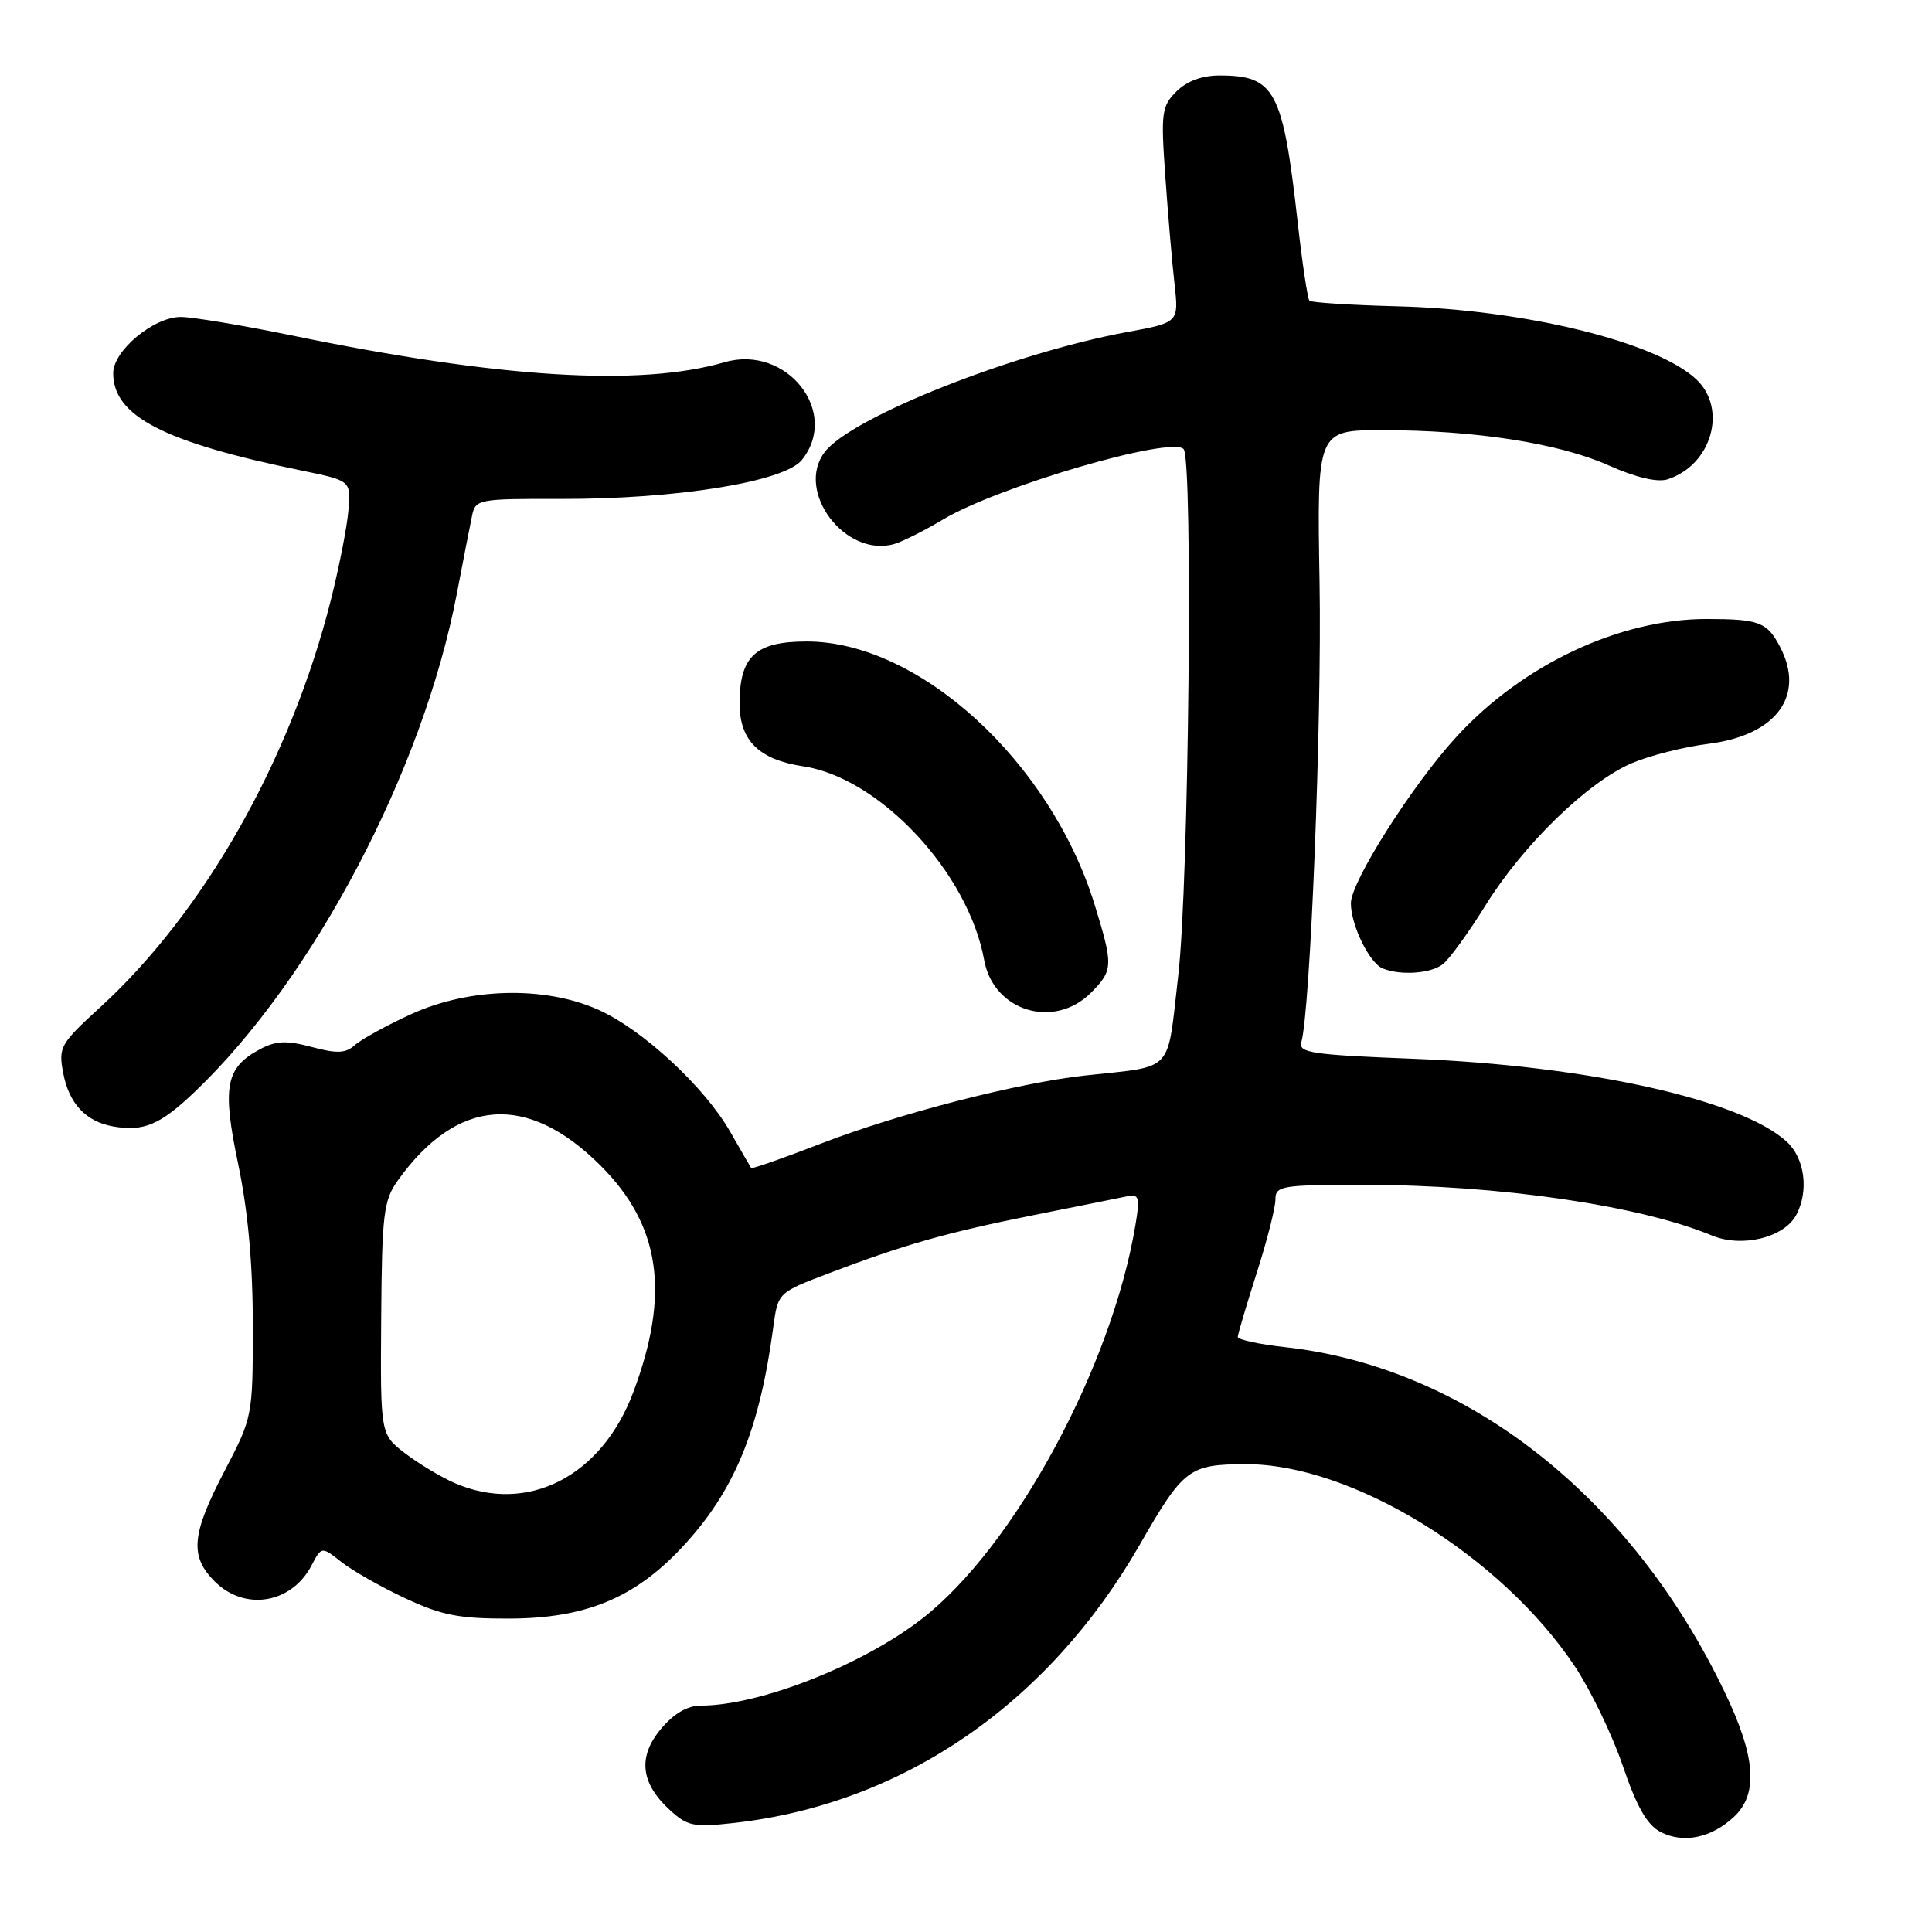<?xml version="1.0" encoding="UTF-8" standalone="no"?>
<!DOCTYPE svg PUBLIC "-//W3C//DTD SVG 1.1//EN" "http://www.w3.org/Graphics/SVG/1.1/DTD/svg11.dtd" >
<svg xmlns="http://www.w3.org/2000/svg" xmlns:xlink="http://www.w3.org/1999/xlink" version="1.1" viewBox="0 0 256 256">
 <g >
 <path fill="currentColor"
d=" M 229.75 240.75 C 233.01 237.71 232.65 232.79 228.54 224.23 C 216.08 198.22 194.35 181.17 170.25 178.50 C 166.81 178.12 164.01 177.51 164.01 177.15 C 164.02 176.79 165.14 173.00 166.51 168.71 C 167.88 164.43 169.00 160.04 169.00 158.96 C 169.00 157.12 169.74 157.00 180.78 157.00 C 198.58 157.00 217.23 159.72 226.84 163.71 C 230.80 165.36 236.40 164.00 238.01 160.99 C 239.71 157.81 239.15 153.48 236.75 151.28 C 230.68 145.71 210.32 141.19 187.23 140.29 C 173.88 139.77 172.02 139.50 172.43 138.10 C 173.63 134.00 175.16 95.41 174.85 77.25 C 174.50 57.00 174.50 57.00 183.18 57.00 C 195.45 57.00 206.57 58.73 213.16 61.67 C 216.74 63.27 219.60 63.94 220.94 63.52 C 226.80 61.66 228.95 54.17 224.75 50.25 C 219.45 45.29 201.96 41.02 185.23 40.59 C 179.03 40.43 173.76 40.09 173.51 39.85 C 173.27 39.60 172.56 34.92 171.95 29.45 C 169.98 11.93 168.95 10.00 161.57 10.00 C 159.27 10.00 157.25 10.75 155.88 12.12 C 153.92 14.08 153.81 14.93 154.41 23.37 C 154.76 28.39 155.31 34.80 155.63 37.62 C 156.20 42.74 156.20 42.74 149.35 44.00 C 134.21 46.79 112.79 55.29 109.28 59.90 C 105.32 65.10 112.02 73.95 118.50 72.08 C 119.60 71.76 122.53 70.29 125.00 68.81 C 132.29 64.46 155.12 57.78 156.83 59.50 C 158.10 60.77 157.53 117.10 156.13 129.20 C 154.59 142.44 155.77 141.18 143.68 142.52 C 134.81 143.50 119.06 147.56 108.86 151.50 C 103.82 153.45 99.63 154.92 99.53 154.77 C 99.43 154.62 98.19 152.46 96.76 149.97 C 93.34 143.99 85.10 136.37 79.22 133.77 C 72.13 130.62 62.15 130.87 54.48 134.38 C 51.22 135.87 47.87 137.72 47.03 138.47 C 45.80 139.58 44.67 139.63 41.30 138.73 C 37.93 137.83 36.56 137.90 34.42 139.04 C 29.88 141.48 29.41 143.99 31.57 154.30 C 32.86 160.47 33.50 167.49 33.50 175.62 C 33.50 187.68 33.48 187.77 29.75 194.92 C 25.36 203.32 25.11 206.20 28.45 209.55 C 32.43 213.52 38.63 212.50 41.28 207.43 C 42.61 204.90 42.61 204.90 45.25 206.98 C 46.71 208.13 50.51 210.29 53.70 211.78 C 58.52 214.04 60.85 214.49 67.50 214.47 C 77.57 214.44 84.08 211.76 90.37 205.03 C 97.27 197.66 100.62 189.59 102.46 175.89 C 103.08 171.28 103.08 171.28 109.79 168.73 C 119.83 164.91 125.42 163.32 137.00 161.00 C 142.78 159.85 148.32 158.73 149.33 158.52 C 150.94 158.19 151.07 158.62 150.45 162.32 C 147.32 181.12 134.40 204.97 122.20 214.47 C 114.29 220.63 100.64 226.00 92.88 226.00 C 91.09 226.00 89.30 227.04 87.59 229.08 C 84.48 232.77 84.87 236.29 88.78 239.86 C 91.11 241.99 91.95 242.15 97.35 241.54 C 119.62 239.02 138.88 225.81 151.00 204.72 C 156.83 194.57 157.54 194.04 165.07 194.01 C 179.11 193.97 198.87 206.11 208.66 220.78 C 210.76 223.93 213.63 229.87 215.03 233.99 C 216.89 239.45 218.26 241.83 220.04 242.75 C 223.06 244.31 226.76 243.54 229.75 240.75 Z  M 25.84 144.64 C 41.57 129.62 56.06 102.07 60.53 78.69 C 61.39 74.19 62.30 69.50 62.56 68.29 C 63.00 66.16 63.45 66.08 74.26 66.11 C 89.61 66.15 103.90 63.85 106.24 60.96 C 111.36 54.63 104.23 45.61 96.00 48.00 C 84.76 51.26 66.13 50.11 38.62 44.44 C 32.09 43.10 25.48 42.00 23.95 42.00 C 20.36 42.00 15.00 46.46 15.00 49.45 C 15.00 55.15 21.69 58.60 40.06 62.37 C 46.50 63.70 46.50 63.70 46.17 67.60 C 46.00 69.74 44.96 75.03 43.88 79.35 C 38.54 100.62 27.07 120.88 13.21 133.53 C 8.00 138.29 7.73 138.76 8.37 142.15 C 9.13 146.22 11.37 148.62 15.00 149.26 C 19.03 149.97 21.24 149.04 25.84 144.64 Z  M 144.55 131.55 C 147.51 128.58 147.53 127.94 145.04 119.86 C 139.18 100.90 121.78 85.00 106.90 85.00 C 100.12 85.00 98.00 86.96 98.00 93.22 C 98.00 98.13 100.57 100.66 106.43 101.54 C 116.57 103.06 128.31 115.63 130.41 127.22 C 131.63 133.99 139.65 136.44 144.55 131.55 Z  M 191.20 127.75 C 192.07 127.06 194.63 123.53 196.88 119.90 C 201.86 111.90 210.39 103.62 216.21 101.13 C 218.57 100.12 223.15 98.96 226.38 98.56 C 235.39 97.43 239.26 92.17 235.85 85.68 C 234.14 82.43 233.09 82.03 226.22 82.02 C 214.71 81.99 201.86 88.00 193.08 97.53 C 187.22 103.88 179.00 116.82 179.00 119.68 C 179.00 122.59 181.46 127.62 183.23 128.33 C 185.62 129.29 189.62 129.00 191.20 127.75 Z  M 60.24 196.51 C 58.45 195.73 55.50 193.96 53.69 192.58 C 50.40 190.06 50.40 190.06 50.51 174.70 C 50.61 160.82 50.83 159.06 52.71 156.42 C 60.58 145.43 69.89 144.76 79.60 154.47 C 87.52 162.39 88.82 171.40 83.92 184.46 C 79.72 195.68 69.87 200.69 60.24 196.51 Z "/>
</g>
</svg>